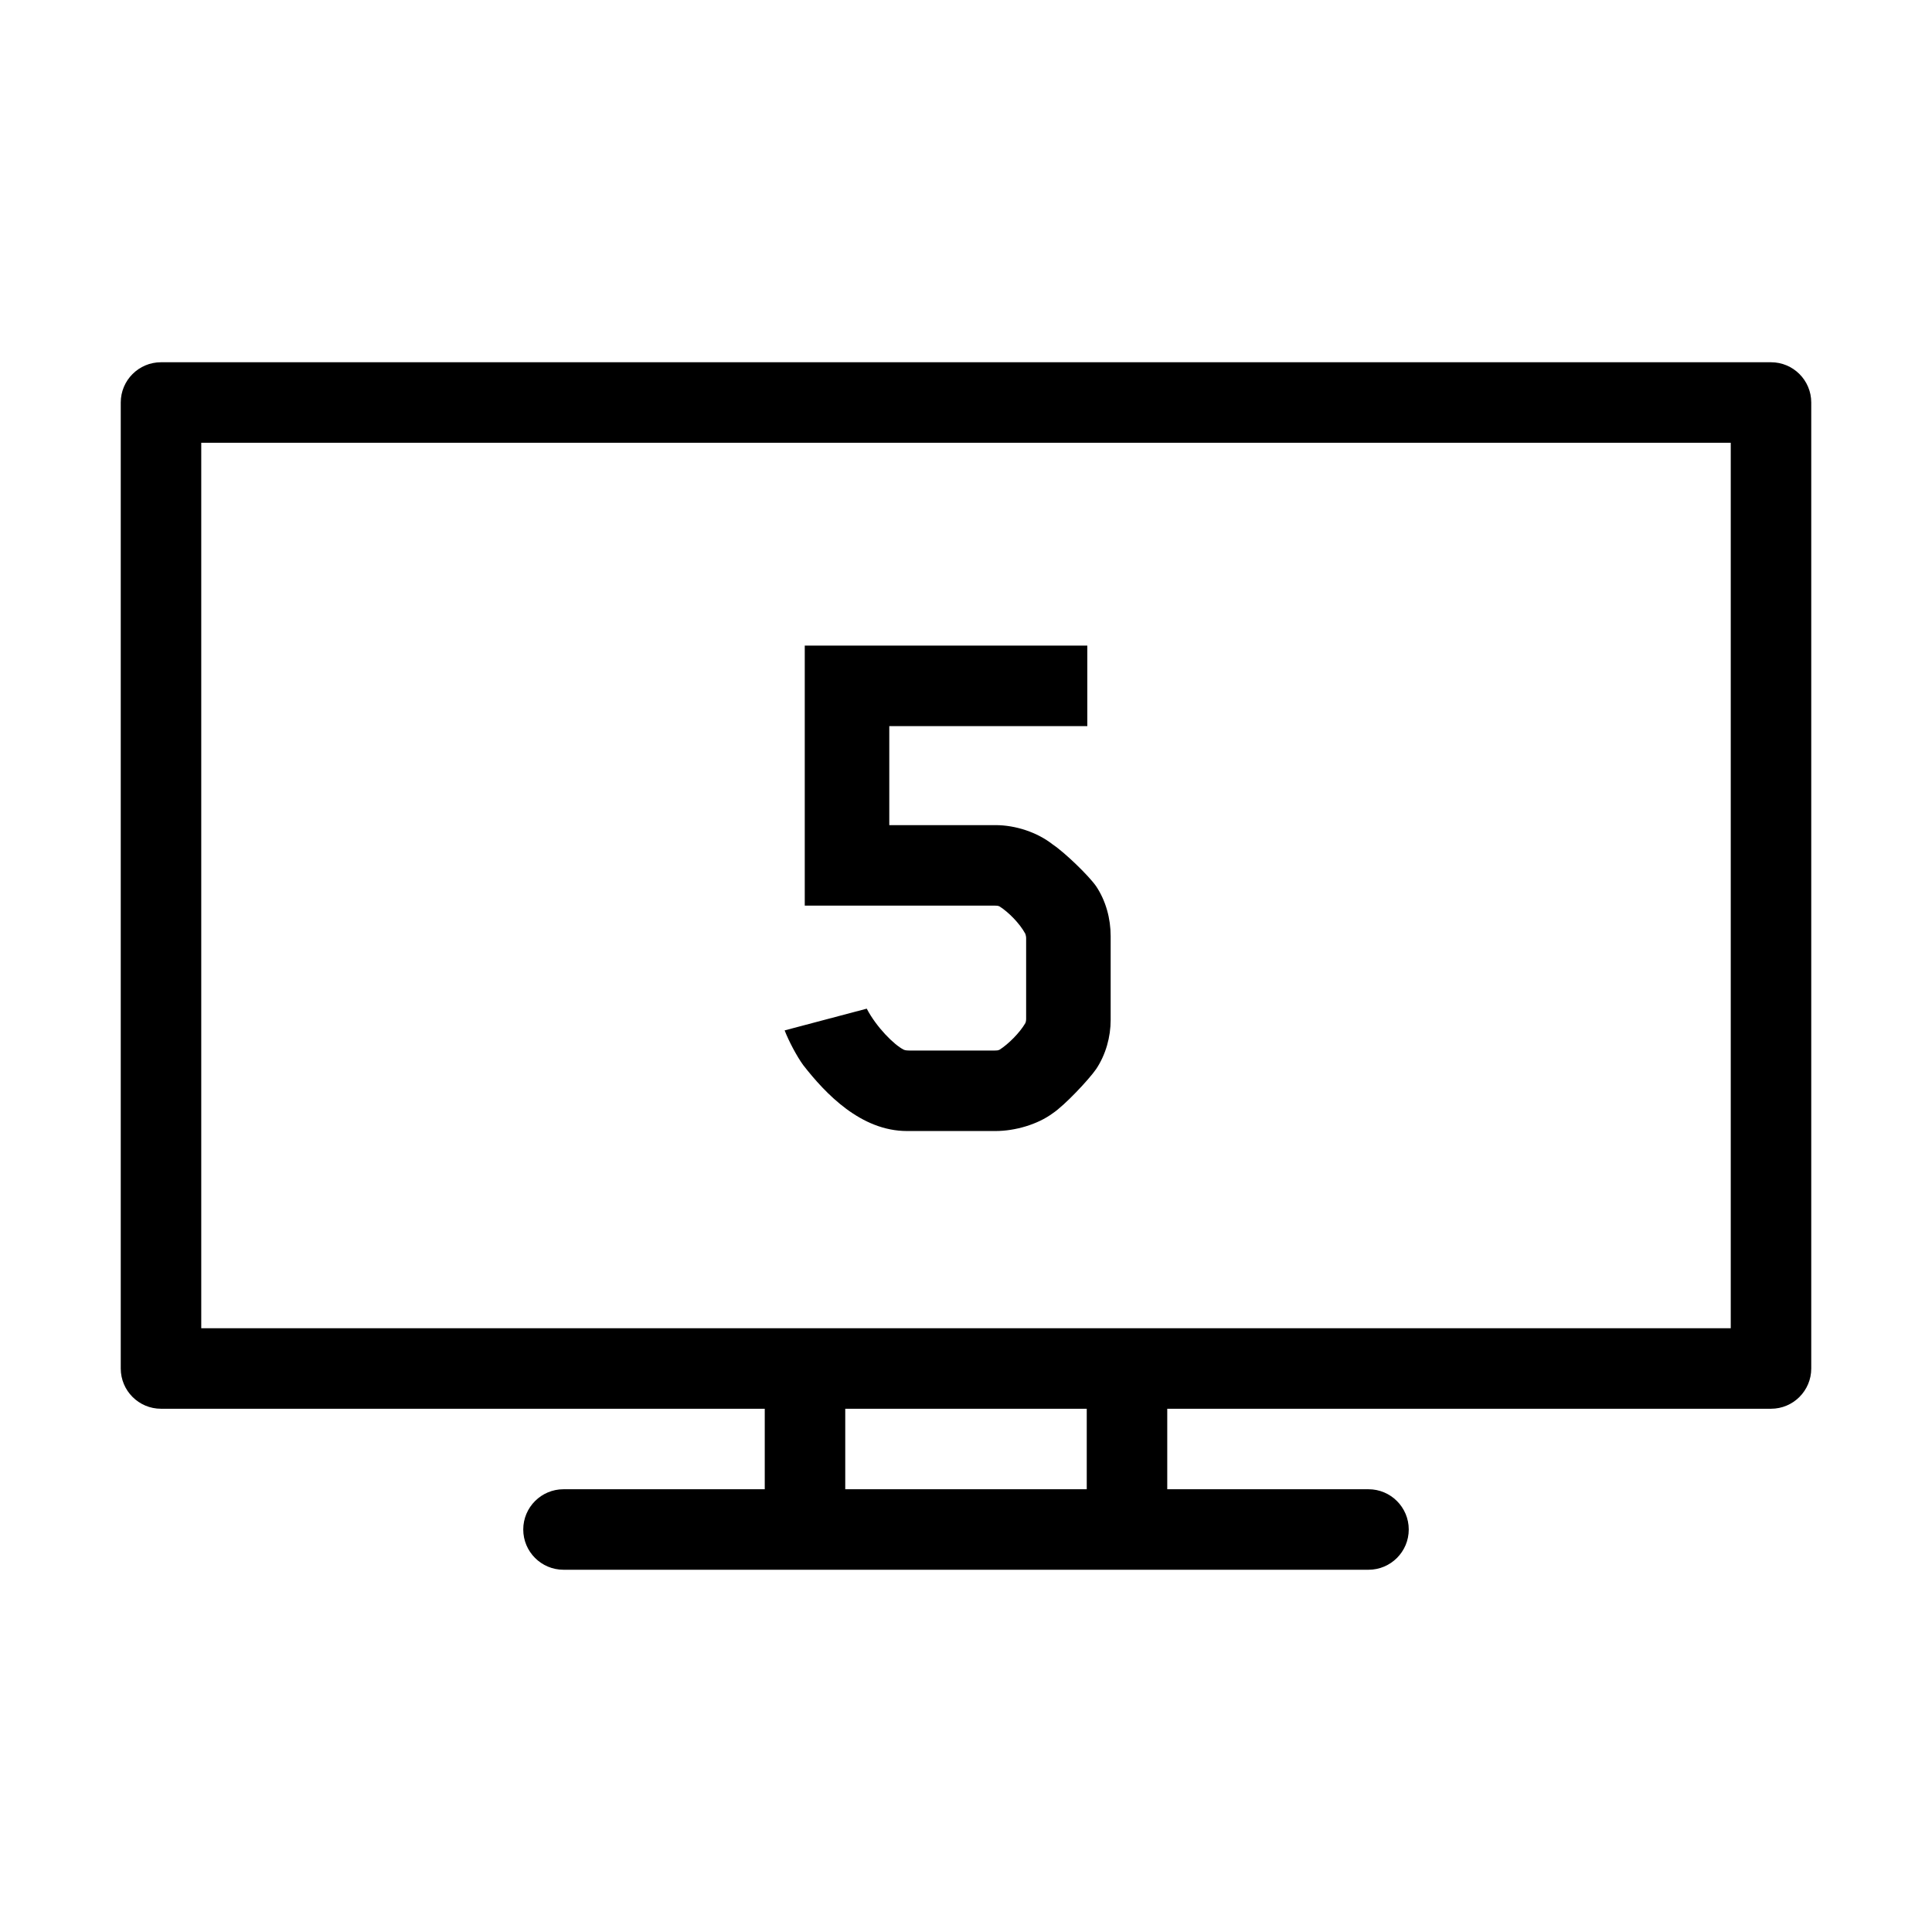 <svg role="img" width="24" height="24" viewBox="0 0 24 24" fill="none" xmlns="http://www.w3.org/2000/svg">
<path fill-rule="evenodd" clip-rule="evenodd" d="M1.5 5C1.5 4.724 1.724 4.5 2 4.5H22C22.276 4.5 22.5 4.724 22.5 5V17C22.5 17.276 22.276 17.5 22 17.5H14.5V18.5H17C17.276 18.5 17.5 18.724 17.5 19C17.5 19.276 17.276 19.5 17 19.5H14H10H7C6.724 19.5 6.5 19.276 6.5 19C6.5 18.724 6.724 18.5 7 18.5H9.5V17.5H2C1.724 17.5 1.5 17.276 1.5 17V5ZM10 16.5H14H21.5V5.5H2.5V16.5H10ZM10.5 17.5V18.5H13.5V17.5H10.5Z" fill="currentColor"/>
<path d="M13.797 12.67V11.63C13.797 11.41 13.737 11.19 13.617 11.01C13.527 10.88 13.227 10.59 13.077 10.49C12.887 10.34 12.617 10.25 12.367 10.25H11.047V9.02H13.507V8.02H9.997V11.25H12.357C12.377 11.25 12.397 11.25 12.417 11.26C12.527 11.33 12.667 11.47 12.737 11.6C12.737 11.6 12.747 11.63 12.747 11.65V12.66C12.747 12.69 12.737 12.71 12.737 12.71C12.667 12.83 12.527 12.97 12.417 13.04C12.397 13.05 12.377 13.05 12.357 13.05H11.297C11.287 13.05 11.247 13.05 11.227 13.04C11.107 12.98 10.887 12.76 10.767 12.53L9.747 12.8C9.797 12.93 9.897 13.12 9.977 13.23C10.257 13.59 10.697 14.05 11.267 14.05H12.367C12.607 14.05 12.887 13.97 13.077 13.83C13.227 13.73 13.527 13.41 13.617 13.28C13.737 13.1 13.797 12.88 13.797 12.67Z" fill="currentColor"/>
</svg>
